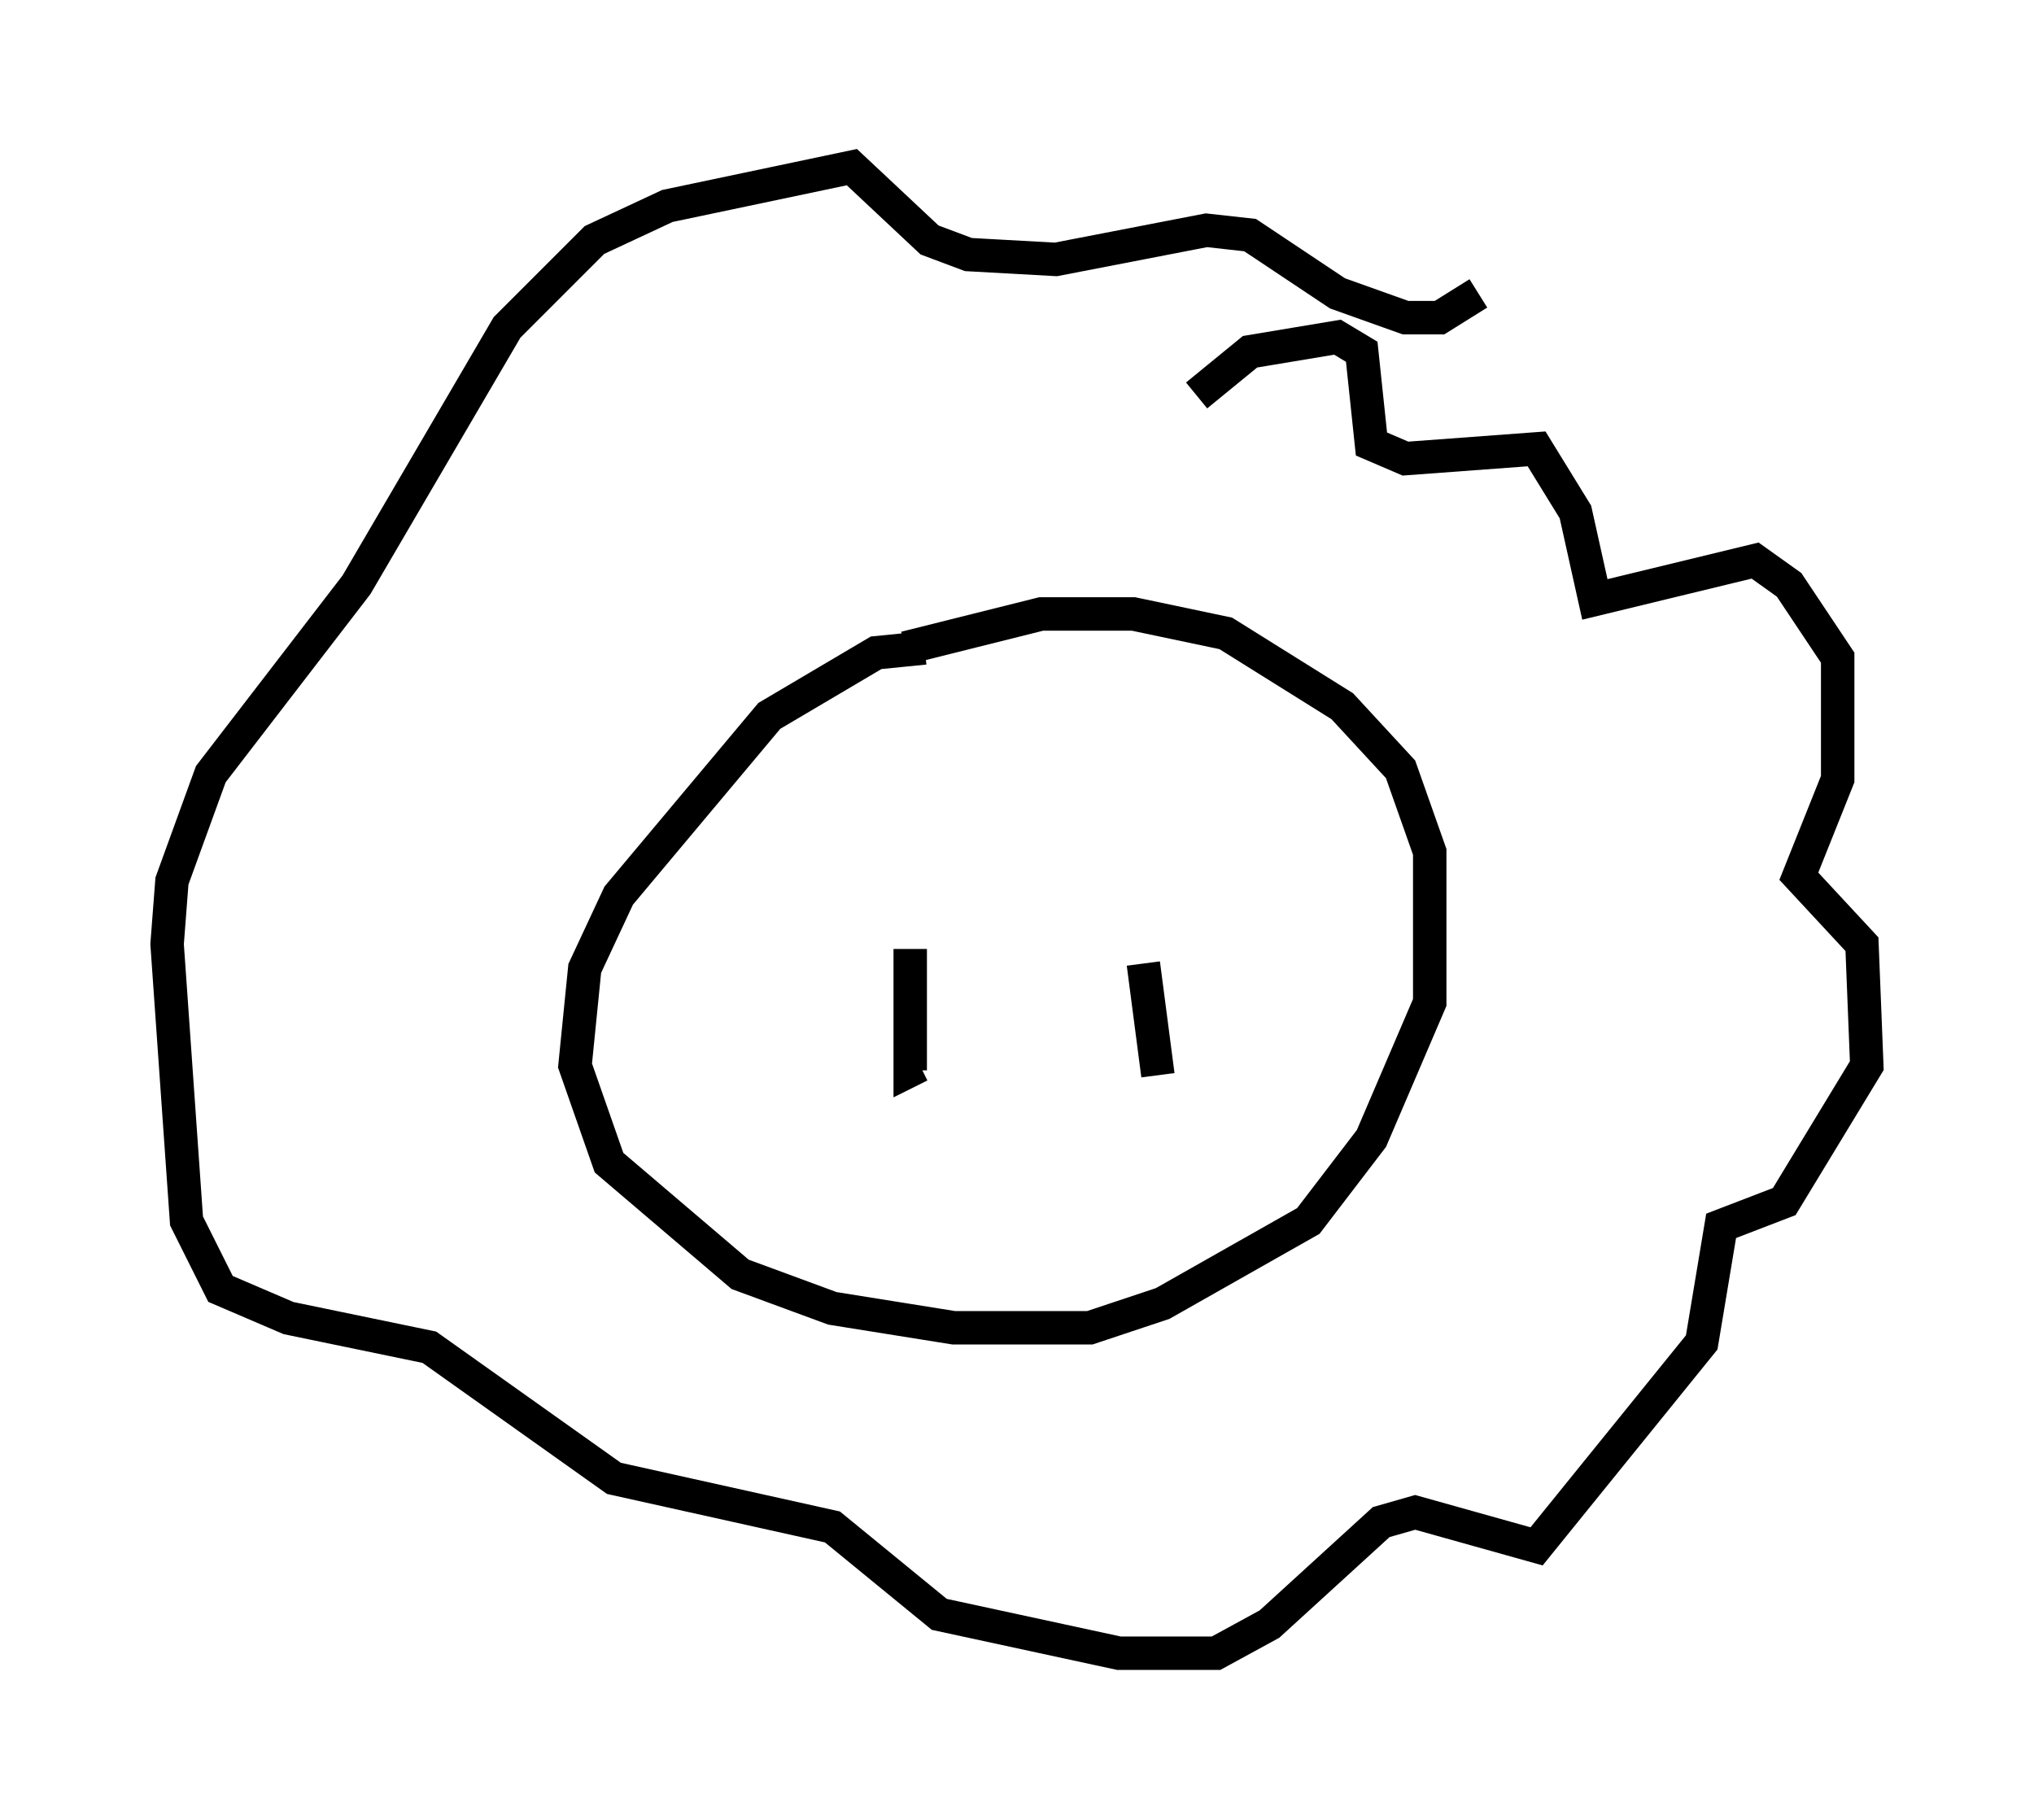 <?xml version="1.0" encoding="utf-8" ?>
<svg baseProfile="full" height="54.447" version="1.1" width="60.838" xmlns="http://www.w3.org/2000/svg" xmlns:ev="http://www.w3.org/2001/xml-events" xmlns:xlink="http://www.w3.org/1999/xlink"><defs /><rect fill="white" height="54.447" width="60.838" x="0" y="0" /><path d="M28.24, 20.106 m-0.581, -0.726 l-1.453, 0.145 -3.196, 1.888 l-4.503, 5.374 -1.017, 2.179 l-0.291, 2.905 1.017, 2.905 l3.922, 3.341 2.76, 1.017 l3.631, 0.581 4.067, 0.0 l2.179, -0.726 4.358, -2.469 l1.888, -2.469 1.743, -4.067 l0.0, -4.503 -0.872, -2.469 l-1.743, -1.888 -3.486, -2.179 l-2.76, -0.581 -2.76, 0.0 l-4.067, 1.017 m8.715, -7.553 l1.598, -1.307 2.615, -0.436 l0.726, 0.436 0.291, 2.76 l1.017, 0.436 3.922, -0.291 l1.162, 1.888 0.581, 2.615 l4.793, -1.162 1.017, 0.726 l1.453, 2.179 0.0, 3.631 l-1.162, 2.905 1.888, 2.034 l0.145, 3.631 -2.469, 4.067 l-1.888, 0.726 -0.581, 3.486 l-4.939, 6.101 -3.631, -1.017 l-1.017, 0.291 -3.341, 3.05 l-1.598, 0.872 -2.905, 0.0 l-5.374, -1.162 -3.196, -2.615 l-6.536, -1.453 -5.52, -3.922 l-4.212, -0.872 -2.034, -0.872 l-1.017, -2.034 -0.581, -8.279 l0.145, -1.888 1.162, -3.196 l4.358, -5.665 4.503, -7.698 l2.615, -2.615 2.179, -1.017 l5.52, -1.162 2.324, 2.179 l1.162, 0.436 2.615, 0.145 l4.503, -0.872 1.307, 0.145 l2.615, 1.743 2.034, 0.726 l1.017, 0.0 1.162, -0.726 m-16.994, 19.609 l0.0, 3.631 0.291, -0.145 m6.682, -3.05 l0.436, 3.341 " fill="none" stroke="black" stroke-width="1" /></svg>